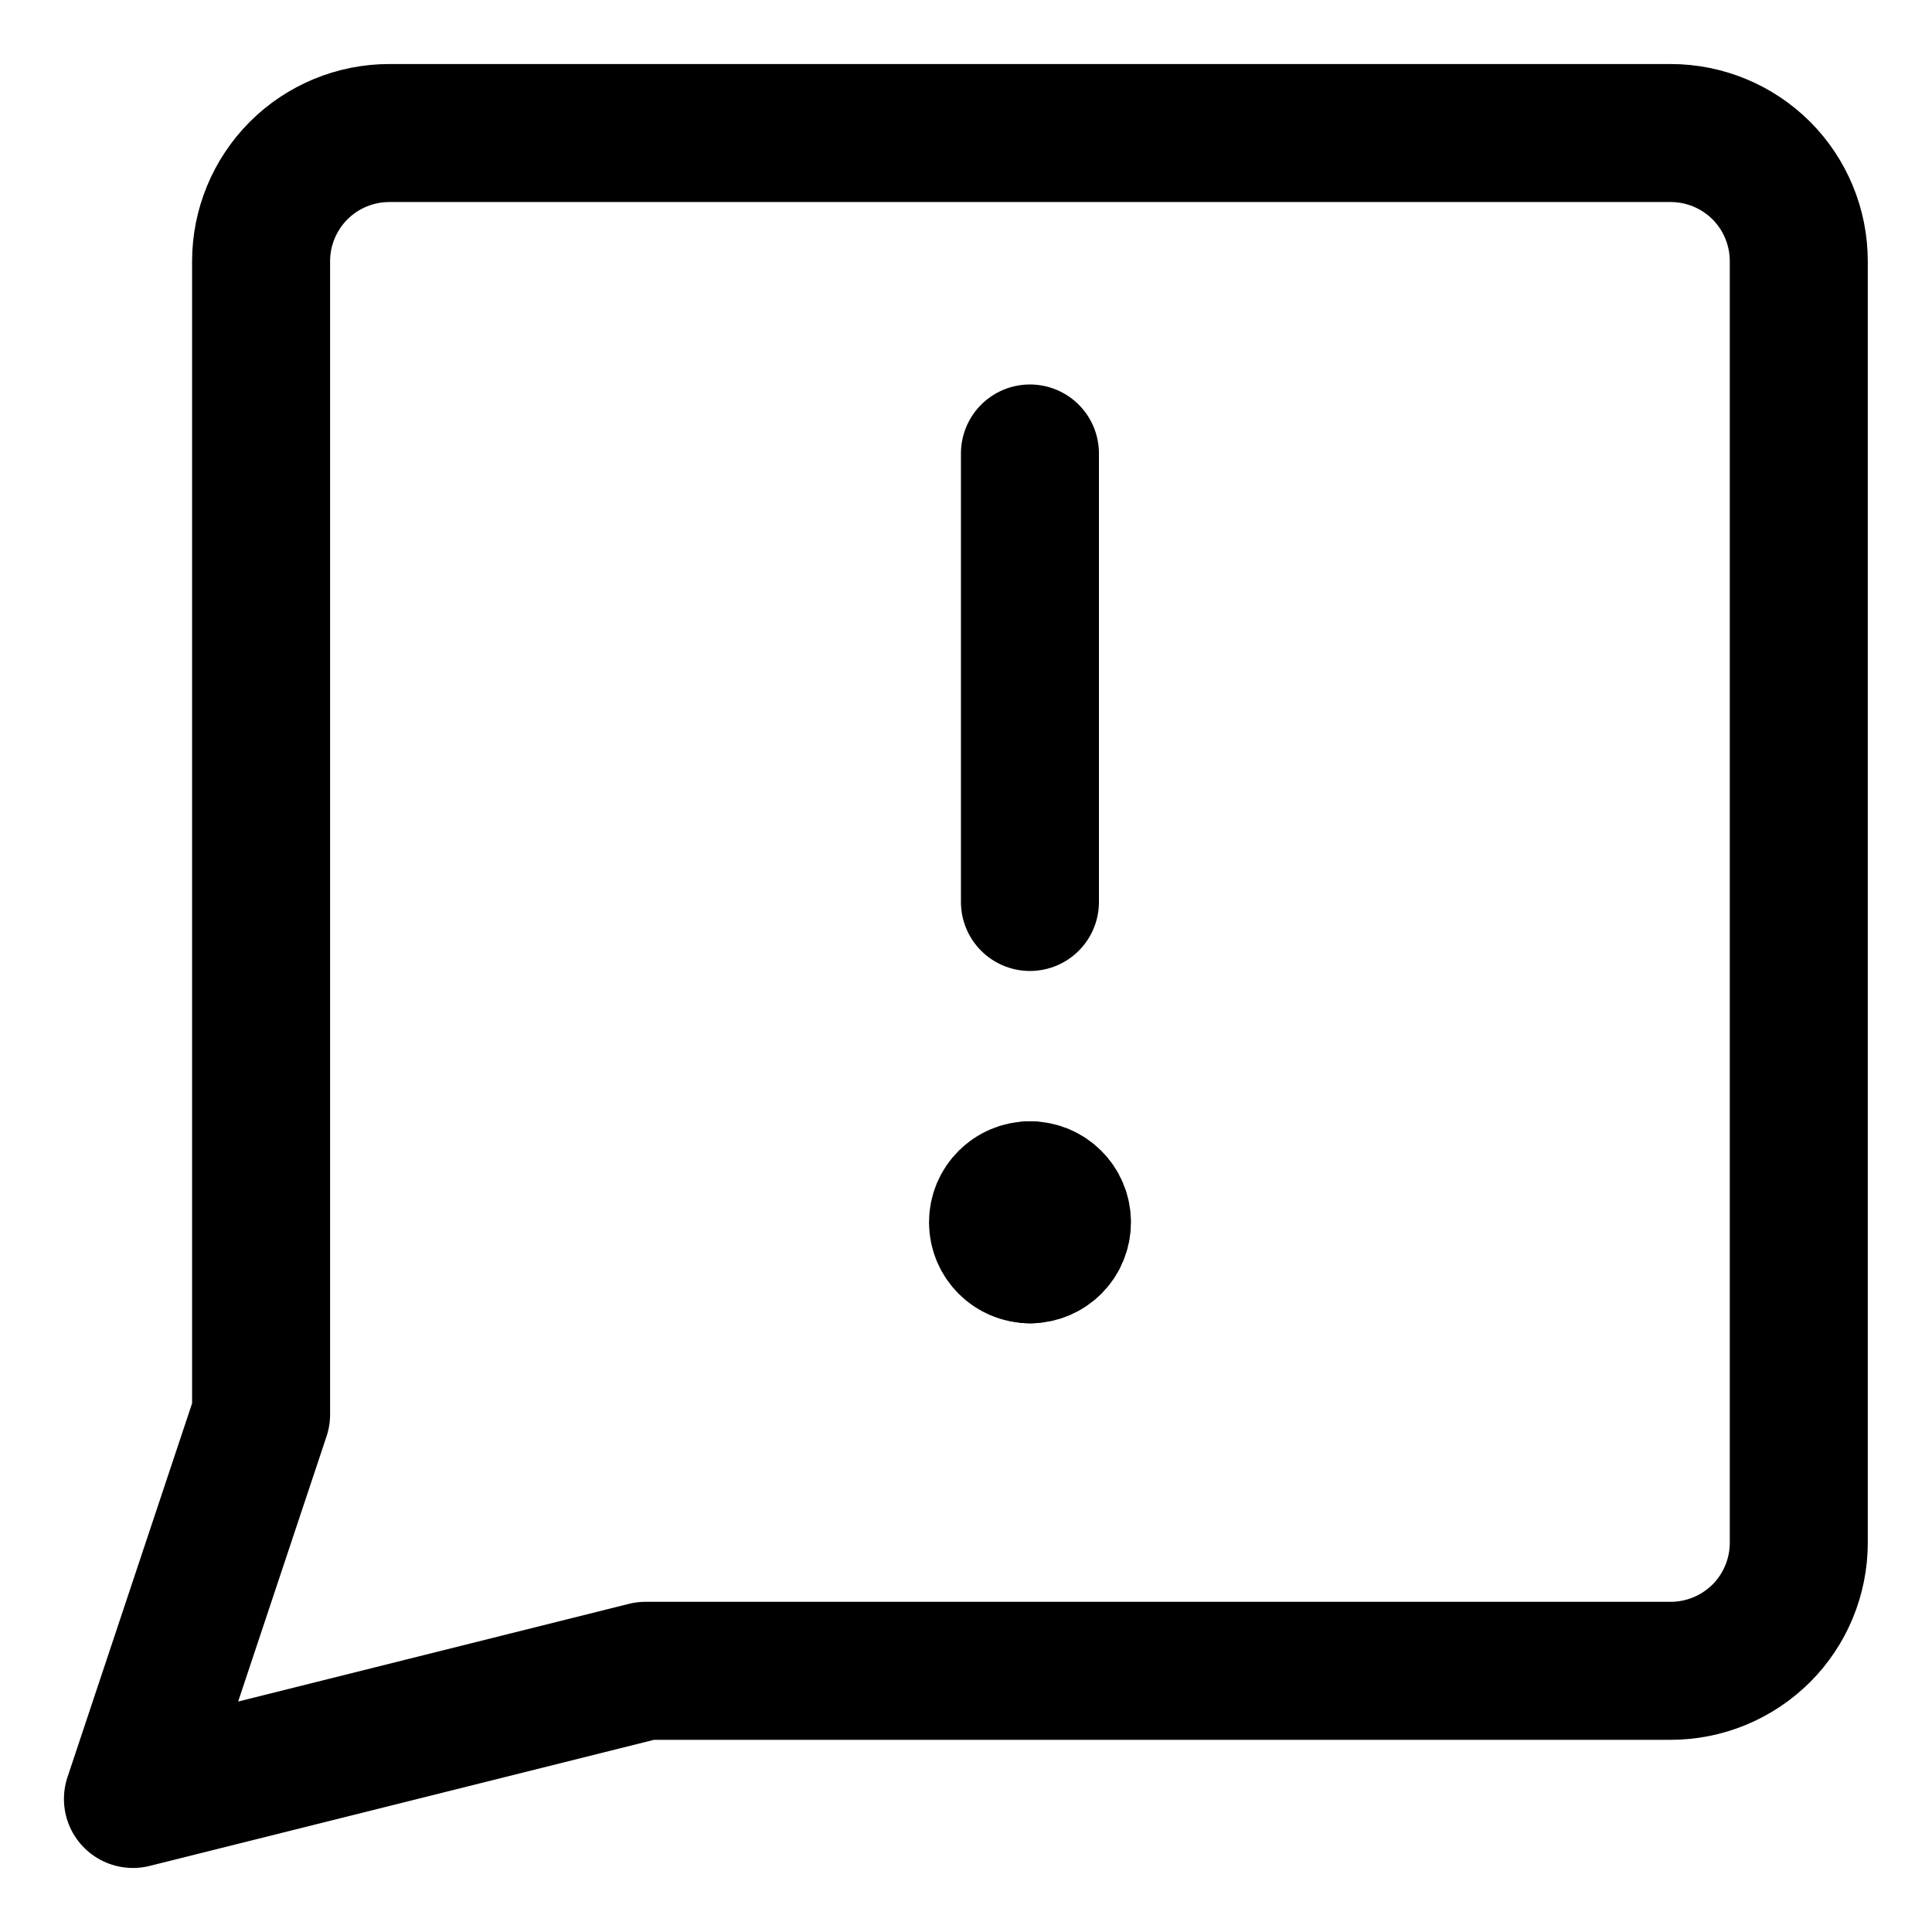 <svg width="21" height="21" viewBox="0 0 21 21" fill="none" xmlns="http://www.w3.org/2000/svg">
<g clip-path="url(#clip0_146_403160)">
<path d="M7.017 18.161L1.445 19.554L2.838 15.375V2.839C2.838 2.47 2.985 2.116 3.246 1.854C3.507 1.593 3.862 1.446 4.231 1.446H18.16C18.529 1.446 18.883 1.593 19.145 1.854C19.406 2.116 19.552 2.47 19.552 2.839V16.768C19.552 17.137 19.406 17.492 19.145 17.753C18.883 18.014 18.529 18.161 18.16 18.161H7.017Z" stroke="black" stroke-width="1.5" stroke-linecap="round" stroke-linejoin="round"/>
<path d="M11.195 4.929V9.804" stroke="black" stroke-width="1.5" stroke-linecap="round" stroke-linejoin="round"/>
<path d="M11.196 13.634C11.004 13.634 10.848 13.478 10.848 13.286C10.848 13.093 11.004 12.938 11.196 12.938" stroke="black" stroke-width="1.5" stroke-linecap="round" stroke-linejoin="round"/>
<path d="M11.195 13.634C11.388 13.634 11.543 13.478 11.543 13.286C11.543 13.093 11.388 12.938 11.195 12.938" stroke="black" stroke-width="1.5" stroke-linecap="round" stroke-linejoin="round"/>
</g>
<defs>
<clipPath id="clip0_146_403160">
<rect width="21" height="21" fill="white"/>
</clipPath>
</defs>
</svg>
